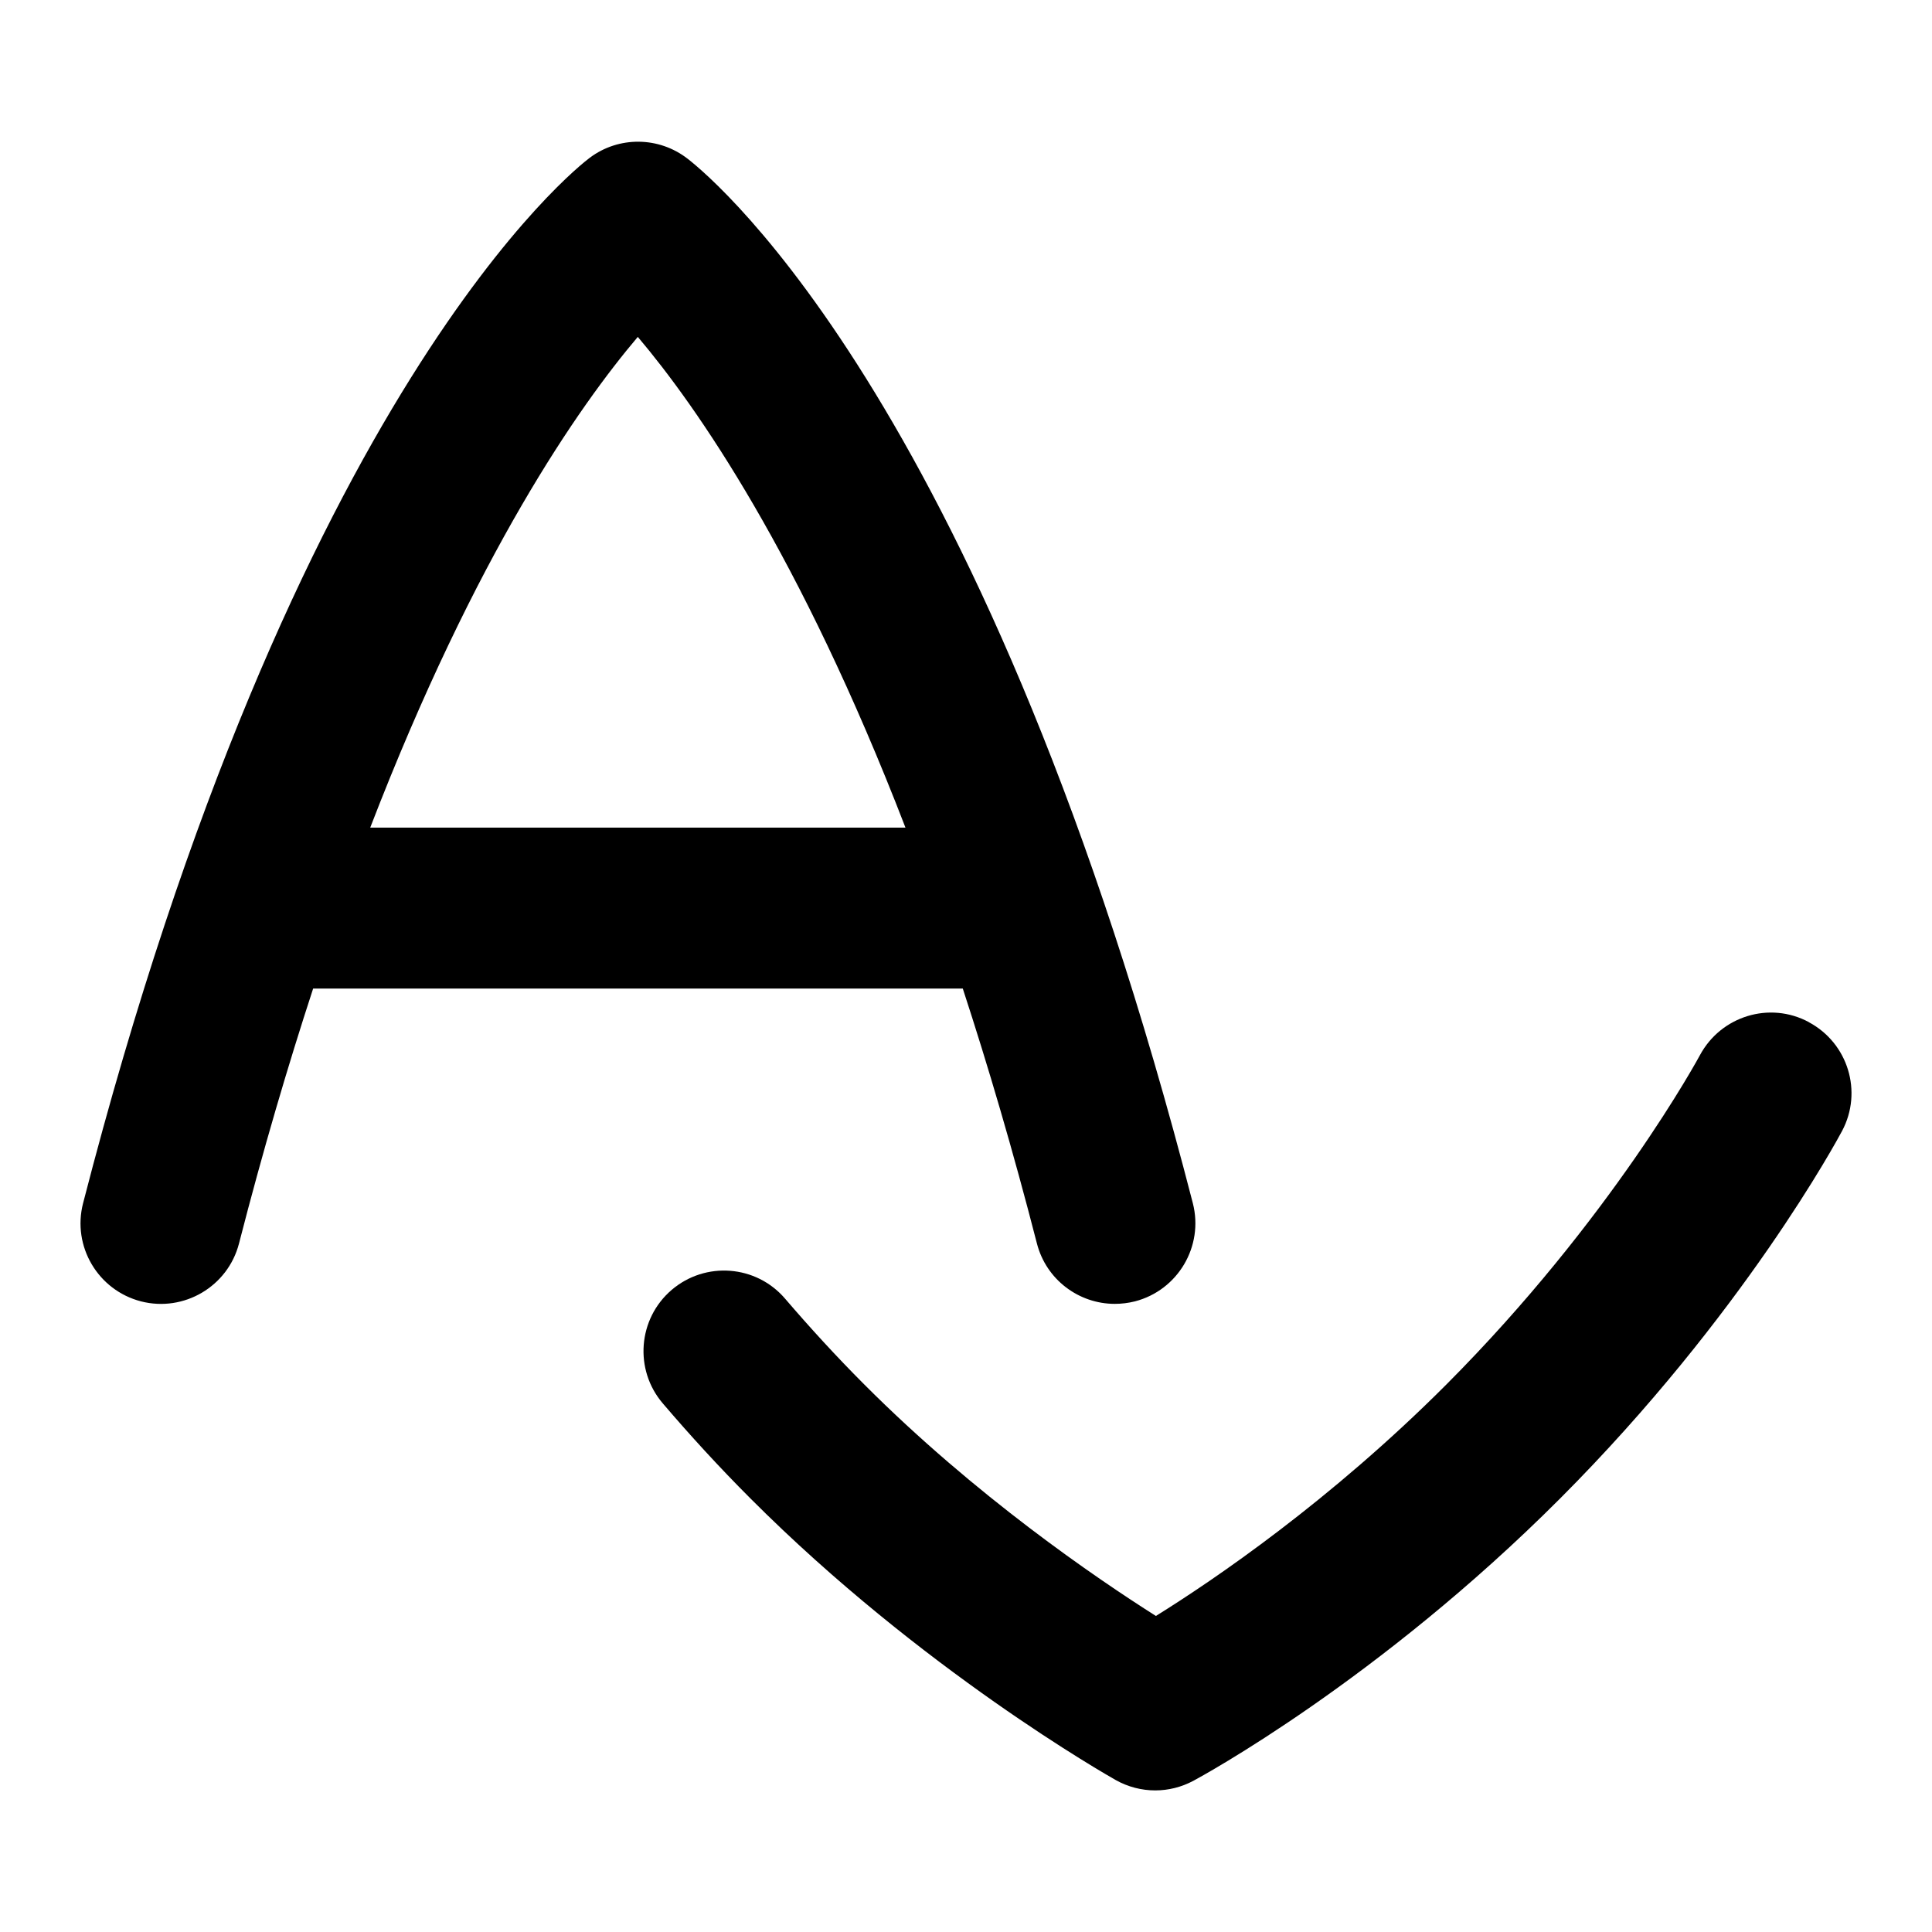 <?xml version="1.0" encoding="UTF-8"?>
<svg xmlns="http://www.w3.org/2000/svg" id="Layer_1" data-name="Layer 1" viewBox="0 0 24 24">
  <path d="M22.47,12.697c-.487-.262-1.092-.075-1.353,.411-.011,.021-1.098,2.034-3.152,4.093-1.443,1.445-2.882,2.423-3.606,2.873-.748-.474-2.244-1.494-3.621-2.874-.354-.354-.683-.715-.985-1.067-.359-.42-.99-.468-1.41-.109-.419,.359-.468,.991-.109,1.41,.333,.39,.697,.789,1.088,1.18,2.128,2.132,4.441,3.443,4.539,3.499,.152,.085,.321,.128,.49,.128,.162,0,.325-.04,.473-.119,.093-.05,2.299-1.246,4.557-3.508,2.276-2.28,3.453-4.473,3.502-4.565,.259-.487,.074-1.091-.413-1.351Z"/>
  <path d="M11.96,12.28c.313,.957,.623,2.009,.921,3.167,.116,.451,.522,.75,.967,.75,.083,0,.167-.01,.251-.031,.534-.139,.856-.684,.719-1.219C12.282,5.109,8.917,2.264,8.542,1.972c-.356-.277-.855-.283-1.216-.012-.149,.111-3.682,2.855-6.294,12.987-.138,.535,.184,1.08,.719,1.219,.534,.137,1.08-.185,1.218-.719,.298-1.158,.608-2.21,.921-3.167H11.96ZM7.923,4.185c.728,.86,2.013,2.696,3.325,6.096H4.599c1.312-3.403,2.595-5.236,3.324-6.096Z"/>
</svg>
